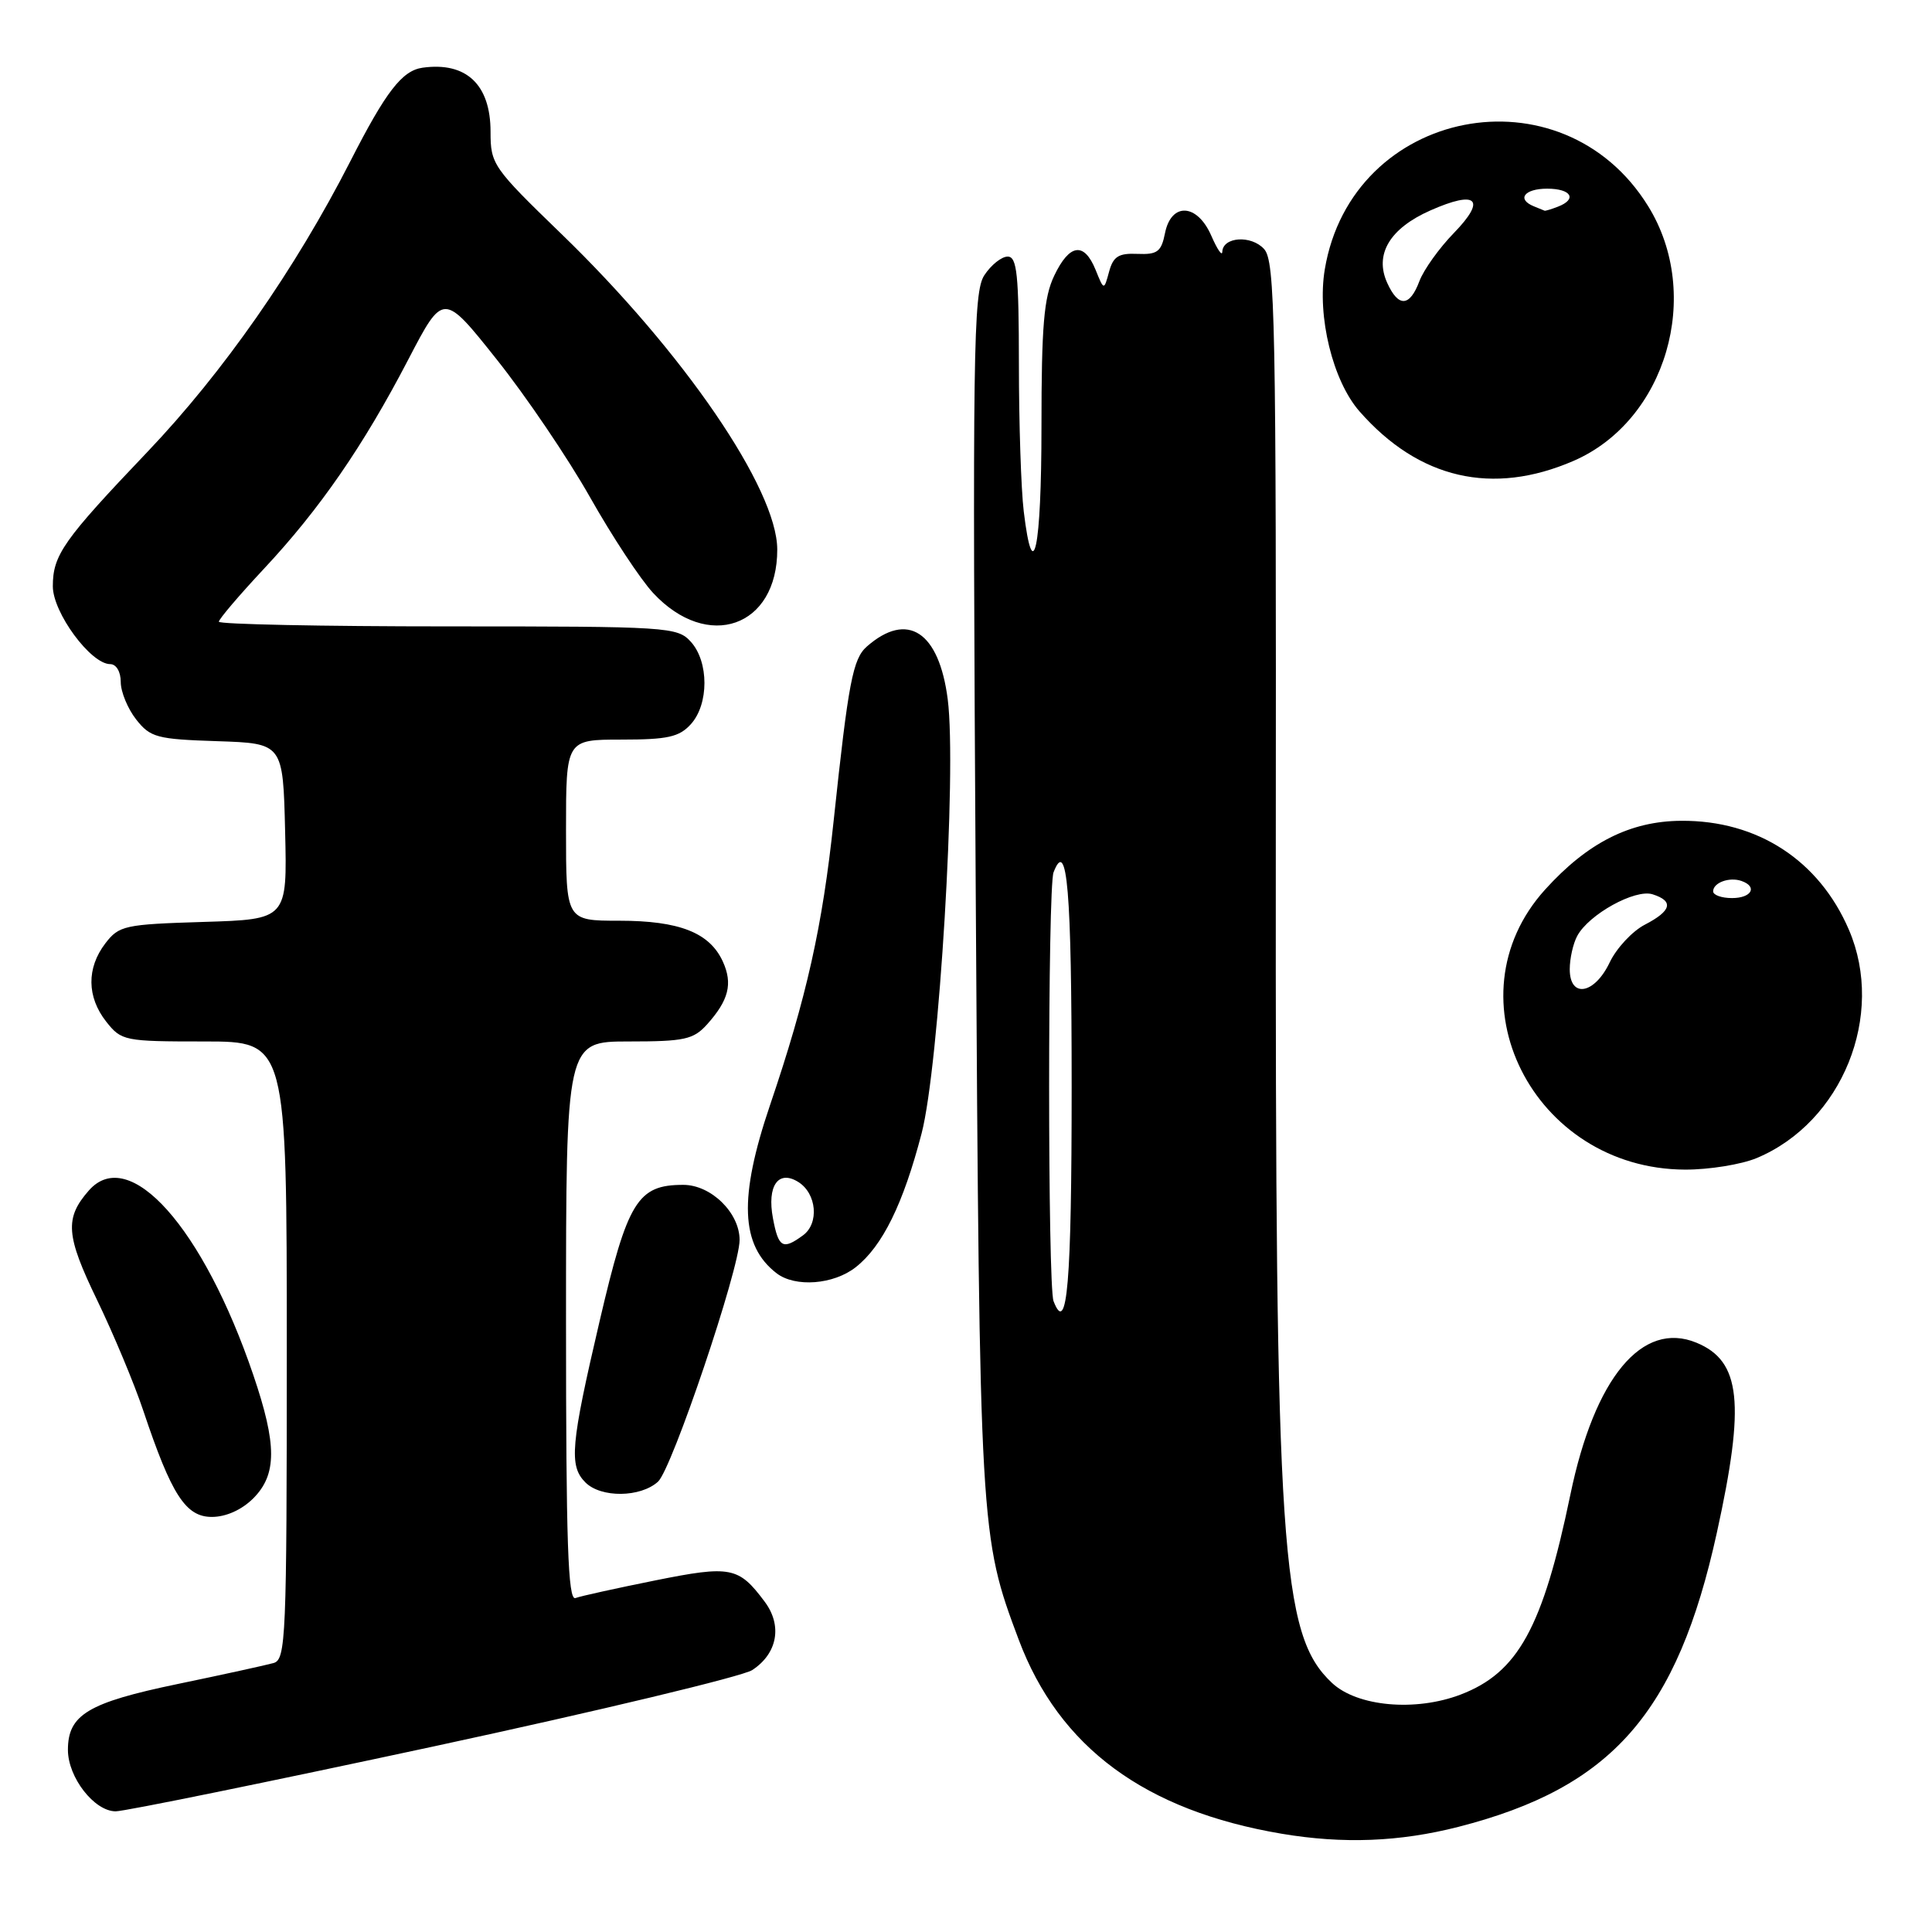 <?xml version="1.0" encoding="UTF-8" standalone="no"?>
<!DOCTYPE svg PUBLIC "-//W3C//DTD SVG 1.1//EN" "http://www.w3.org/Graphics/SVG/1.1/DTD/svg11.dtd" >
<svg xmlns="http://www.w3.org/2000/svg" xmlns:xlink="http://www.w3.org/1999/xlink" version="1.1" viewBox="0 0 256 256">
 <g >
 <path fill="currentColor"
d=" M 193.24 242.07 C 213.58 236.86 222.24 227.01 227.49 203.10 C 231.27 185.90 230.68 180.35 224.80 177.92 C 217.61 174.94 211.29 182.54 208.08 198.06 C 204.43 215.67 201.15 221.63 193.54 224.54 C 187.54 226.83 179.84 226.13 176.50 223.00 C 169.70 216.62 168.98 205.76 169.05 112.14 C 169.11 42.27 168.96 34.62 167.50 33.00 C 165.80 31.12 162.03 31.37 161.96 33.37 C 161.94 33.99 161.29 33.04 160.51 31.25 C 158.65 26.96 155.20 26.76 154.37 30.89 C 153.88 33.36 153.36 33.75 150.72 33.64 C 148.22 33.53 147.51 33.98 146.96 36.00 C 146.28 38.50 146.28 38.50 145.17 35.75 C 143.65 32.02 141.71 32.29 139.69 36.53 C 138.32 39.40 138.00 43.16 138.00 56.53 C 138.00 72.74 136.89 78.05 135.65 67.75 C 135.30 64.86 135.01 56.09 135.01 48.25 C 135.00 36.35 134.76 34.00 133.52 34.00 C 132.71 34.00 131.32 35.11 130.43 36.47 C 128.96 38.71 128.85 46.34 129.29 118.22 C 129.81 202.98 129.84 203.56 134.99 217.28 C 140.35 231.54 151.72 239.92 169.83 242.98 C 177.97 244.35 185.45 244.06 193.24 242.07 Z  M 57.42 231.42 C 79.38 226.69 98.40 222.13 99.68 221.29 C 103.02 219.10 103.69 215.40 101.33 212.24 C 97.87 207.60 96.84 207.40 86.79 209.42 C 81.68 210.45 76.94 211.49 76.25 211.75 C 75.26 212.12 75.00 204.37 75.00 175.11 C 75.00 138.00 75.00 138.00 83.33 138.00 C 90.69 138.00 91.88 137.74 93.68 135.75 C 96.56 132.54 97.12 130.35 95.78 127.41 C 94.03 123.58 90.02 122.00 82.05 122.00 C 75.00 122.00 75.00 122.00 75.00 110.00 C 75.00 98.00 75.00 98.00 82.35 98.00 C 88.48 98.00 90.00 97.66 91.55 95.95 C 93.94 93.30 93.94 87.70 91.55 85.05 C 89.75 83.07 88.67 83.00 59.35 83.00 C 42.66 83.00 29.00 82.72 29.00 82.38 C 29.00 82.04 31.68 78.89 34.95 75.39 C 42.36 67.47 48.14 59.10 54.11 47.62 C 58.74 38.73 58.74 38.73 65.81 47.62 C 69.70 52.50 75.27 60.73 78.19 65.90 C 81.11 71.07 84.87 76.78 86.55 78.58 C 93.78 86.35 103.02 83.10 102.99 72.80 C 102.97 64.78 90.55 46.63 74.38 30.99 C 65.30 22.20 65.00 21.77 65.00 17.46 C 65.00 11.20 61.78 8.17 56.00 8.97 C 53.28 9.35 51.14 12.12 46.42 21.37 C 39.11 35.68 29.56 49.35 19.56 59.85 C 8.38 71.58 7.00 73.54 7.00 77.69 C 7.00 81.18 12.03 88.00 14.60 88.00 C 15.41 88.00 16.00 89.01 16.00 90.37 C 16.00 91.67 16.92 93.90 18.04 95.33 C 19.92 97.72 20.78 97.95 28.79 98.21 C 37.50 98.50 37.50 98.50 37.78 110.16 C 38.06 121.82 38.06 121.82 26.97 122.16 C 16.51 122.48 15.77 122.64 13.96 125.00 C 11.46 128.27 11.50 132.09 14.07 135.37 C 16.09 137.92 16.46 138.00 27.07 138.00 C 38.00 138.00 38.00 138.00 38.00 178.93 C 38.00 217.06 37.88 219.90 36.25 220.36 C 35.29 220.63 29.57 221.89 23.54 223.14 C 11.66 225.61 9.00 227.21 9.00 231.87 C 9.00 235.51 12.49 240.00 15.32 240.01 C 16.52 240.01 35.46 236.14 57.42 231.42 Z  M 33.55 198.55 C 36.71 195.38 36.71 191.44 33.56 182.18 C 26.91 162.64 17.12 151.66 11.77 157.75 C 8.55 161.42 8.72 163.70 12.86 172.25 C 15.05 176.79 17.81 183.39 18.99 186.93 C 22.72 198.07 24.60 201.00 28.07 201.00 C 29.94 201.00 32.02 200.07 33.55 198.55 Z  M 87.19 196.33 C 89.04 194.65 98.00 168.11 98.00 164.30 C 98.00 160.70 94.22 157.00 90.54 157.00 C 84.48 157.00 83.17 159.14 79.46 175.02 C 75.61 191.48 75.37 194.23 77.57 196.43 C 79.63 198.49 84.86 198.44 87.19 196.33 Z  M 113.39 167.91 C 116.93 165.13 119.69 159.51 122.12 150.17 C 124.44 141.22 126.79 102.18 125.58 92.67 C 124.43 83.68 120.25 80.95 114.87 85.66 C 113.00 87.30 112.42 90.37 110.47 108.69 C 108.98 122.78 106.89 132.13 102.03 146.44 C 97.87 158.70 98.12 165.04 102.91 168.72 C 105.38 170.61 110.46 170.22 113.39 167.91 Z  M 232.77 153.45 C 244.11 148.71 249.85 134.50 244.99 123.20 C 241.03 113.99 232.88 108.69 222.77 108.76 C 216.00 108.80 210.35 111.66 204.72 117.89 C 191.76 132.23 203.10 154.90 223.28 154.98 C 226.46 154.99 230.73 154.30 232.77 153.45 Z  M 208.50 61.07 C 220.77 55.75 225.66 39.07 218.39 27.32 C 206.97 8.84 179.11 14.29 175.54 35.70 C 174.50 41.92 176.60 50.48 180.15 54.52 C 188.01 63.47 197.76 65.72 208.50 61.07 Z  M 139.60 172.41 C 138.82 170.36 138.82 117.64 139.60 115.59 C 141.41 110.89 142.00 117.95 142.00 144.00 C 142.00 170.05 141.41 177.11 139.60 172.41 Z  M 102.42 161.43 C 101.61 157.13 103.13 154.96 105.78 156.62 C 108.22 158.15 108.57 162.11 106.40 163.69 C 103.72 165.66 103.15 165.33 102.42 161.43 Z  M 208.00 128.43 C 208.00 127.02 208.44 125.04 208.99 124.02 C 210.52 121.16 216.67 117.76 218.98 118.50 C 221.82 119.40 221.49 120.69 217.96 122.52 C 216.29 123.38 214.18 125.65 213.28 127.55 C 211.27 131.76 208.00 132.31 208.00 128.43 Z  M 227.00 118.11 C 227.00 116.96 229.14 116.17 230.75 116.73 C 232.93 117.49 232.10 119.00 229.50 119.00 C 228.12 119.00 227.00 118.60 227.00 118.11 Z  M 183.82 37.50 C 182.09 33.72 184.14 30.27 189.52 27.89 C 195.70 25.15 197.00 26.39 192.65 30.87 C 190.71 32.86 188.65 35.74 188.08 37.25 C 186.80 40.67 185.30 40.76 183.82 37.50 Z  M 203.25 27.34 C 200.93 26.40 201.98 25.00 205.00 25.00 C 208.21 25.00 209.03 26.39 206.42 27.39 C 205.55 27.73 204.76 27.96 204.67 27.92 C 204.58 27.88 203.94 27.62 203.25 27.34 Z "/>
</g>
</svg>